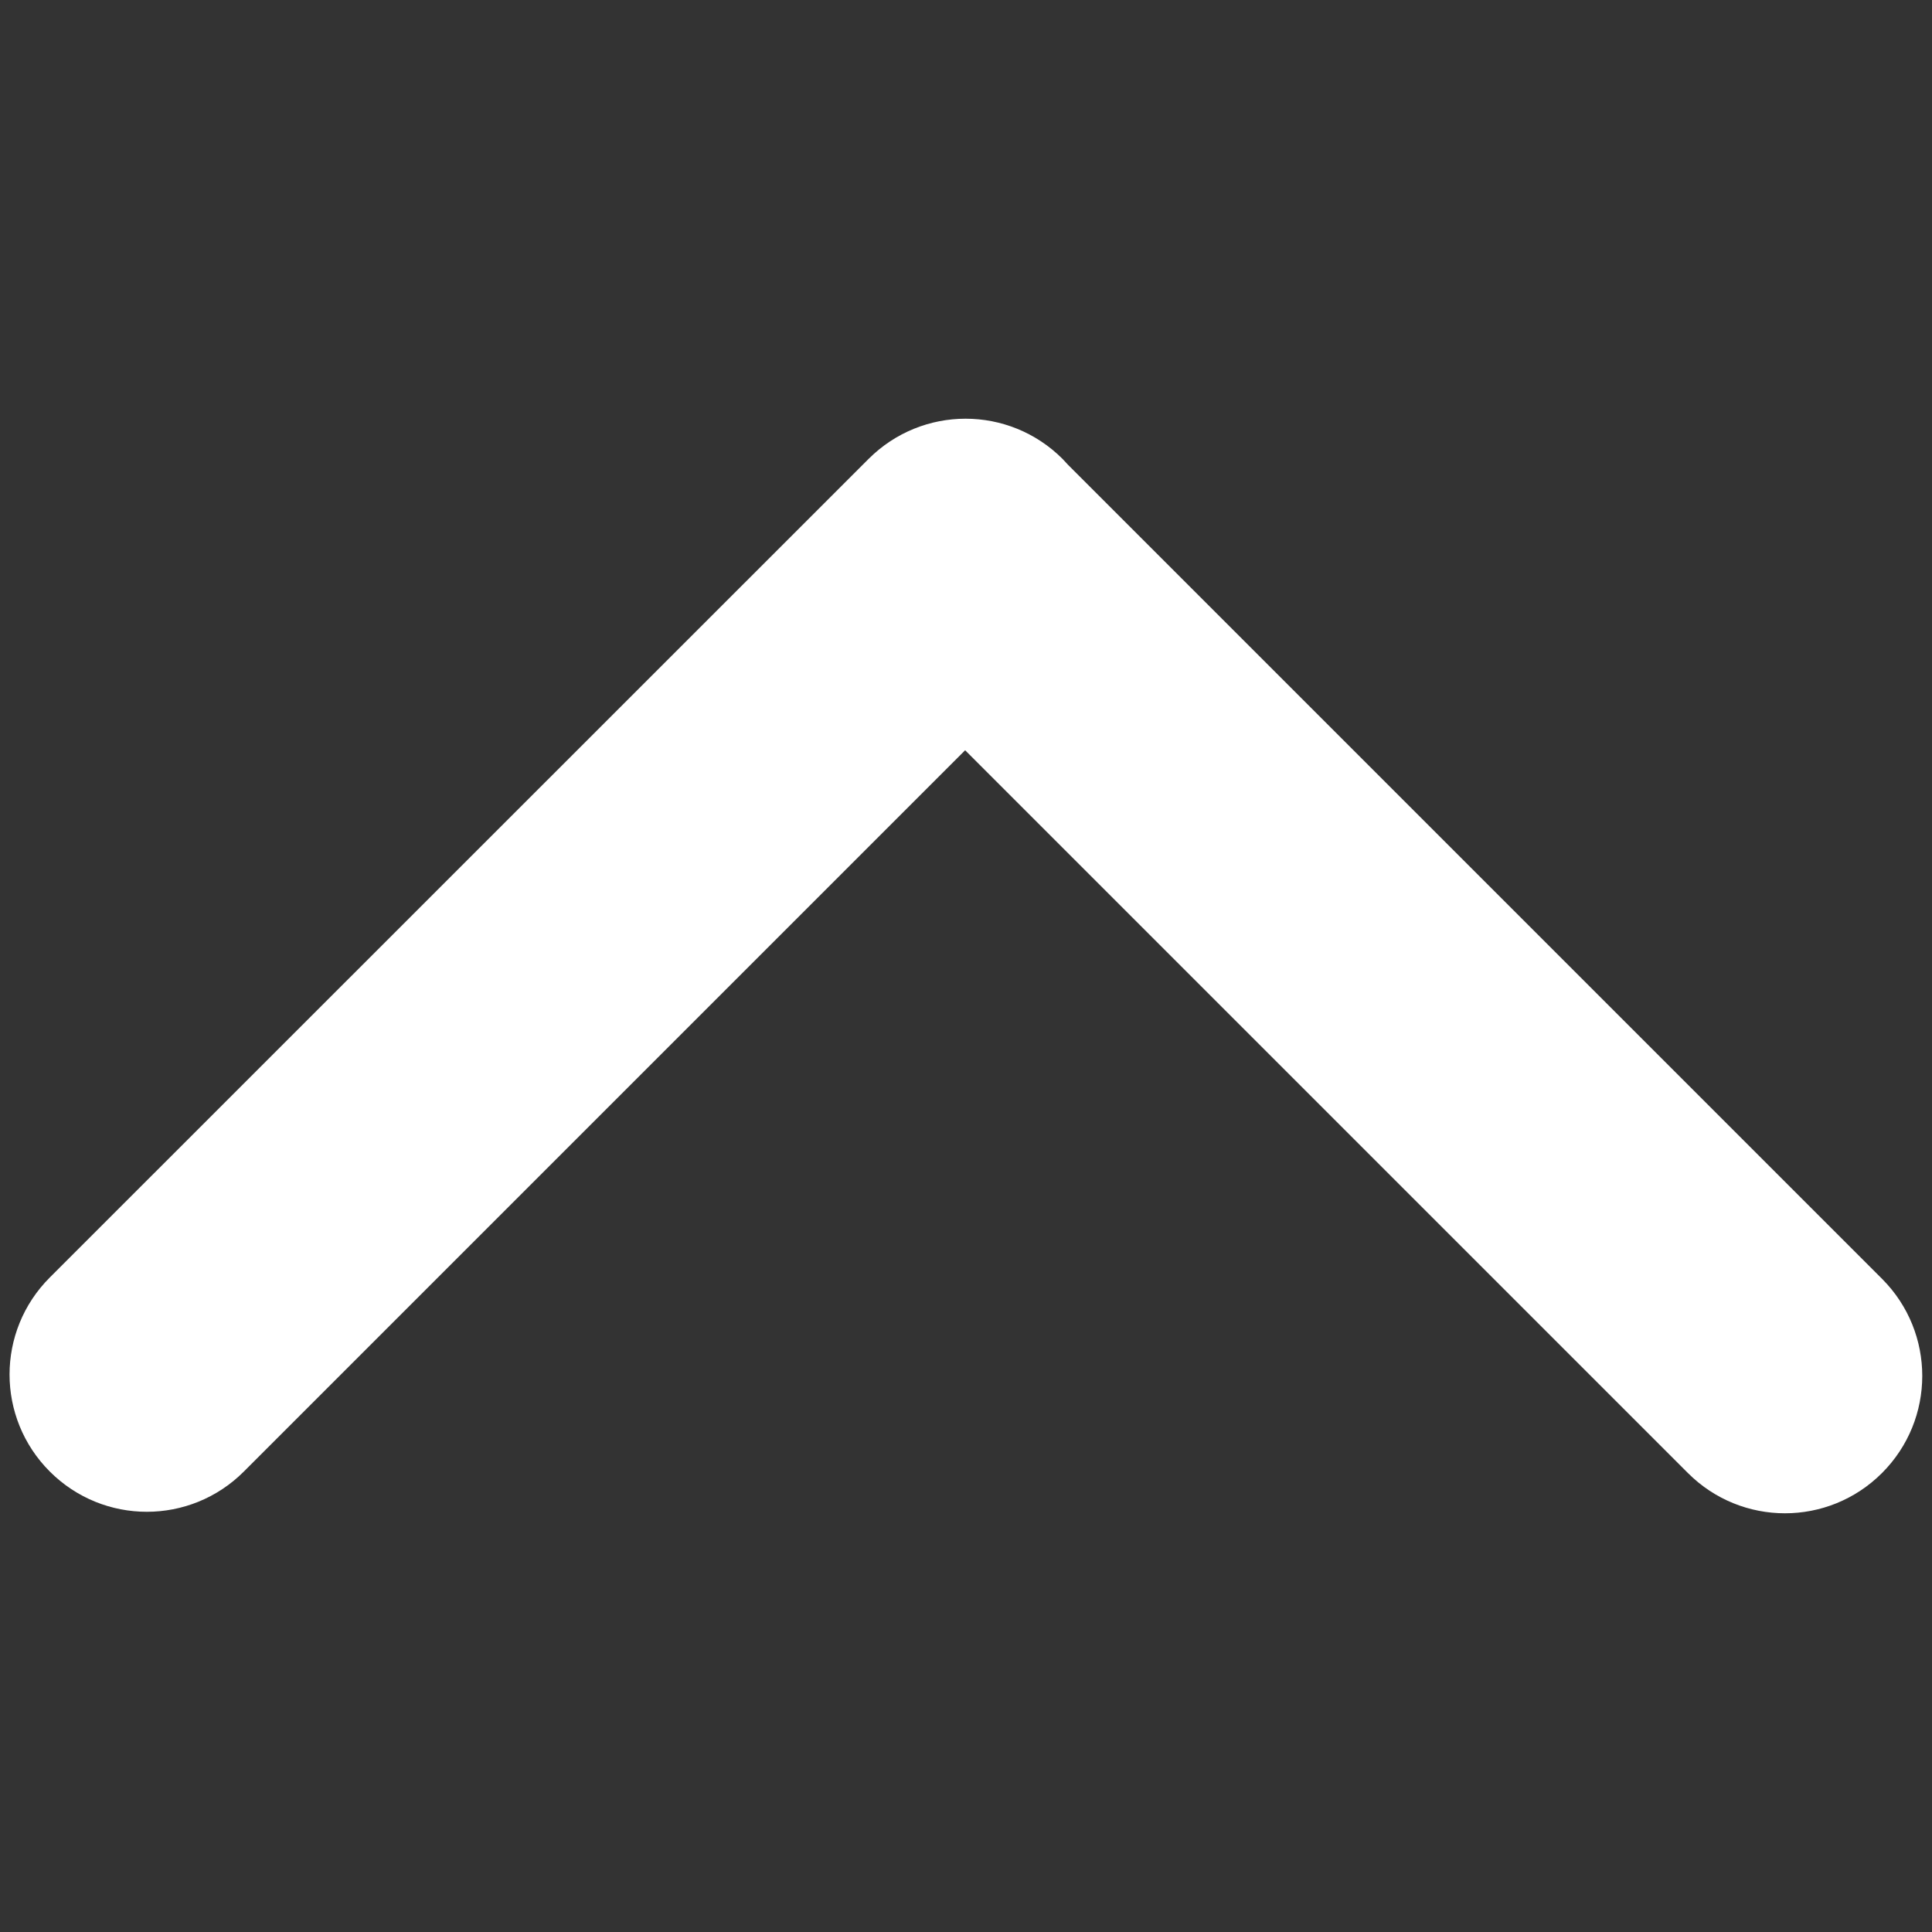 <?xml version="1.0" standalone="no"?><!DOCTYPE svg PUBLIC "-//W3C//DTD SVG 1.1//EN" "http://www.w3.org/Graphics/SVG/1.1/DTD/svg11.dtd"><svg t="1584881321346" class="icon" viewBox="0 0 1024 1024" version="1.1" xmlns="http://www.w3.org/2000/svg" p-id="4495" xmlns:xlink="http://www.w3.org/1999/xlink" width="200" height="200"><rect x="0" y="0" width="1024" height="1024" fill="#333333" stroke="none"/><defs><style type="text/css"></style></defs><path d="M997.604 677.888l-431.56-431.56c-0.91-1.023-1.934-2.047-2.844-3.071-28.444-28.445-74.41-28.445-102.855 0L26.396 677.092c-28.444 28.444-28.444 74.41 0 102.855s74.411 28.444 102.856 0l382.293-382.294 383.09 383.09c28.444 28.445 74.41 28.445 102.855 0s28.444-74.41 0.114-102.855z" p-id="4496" fill="#ffffff"></path></svg>